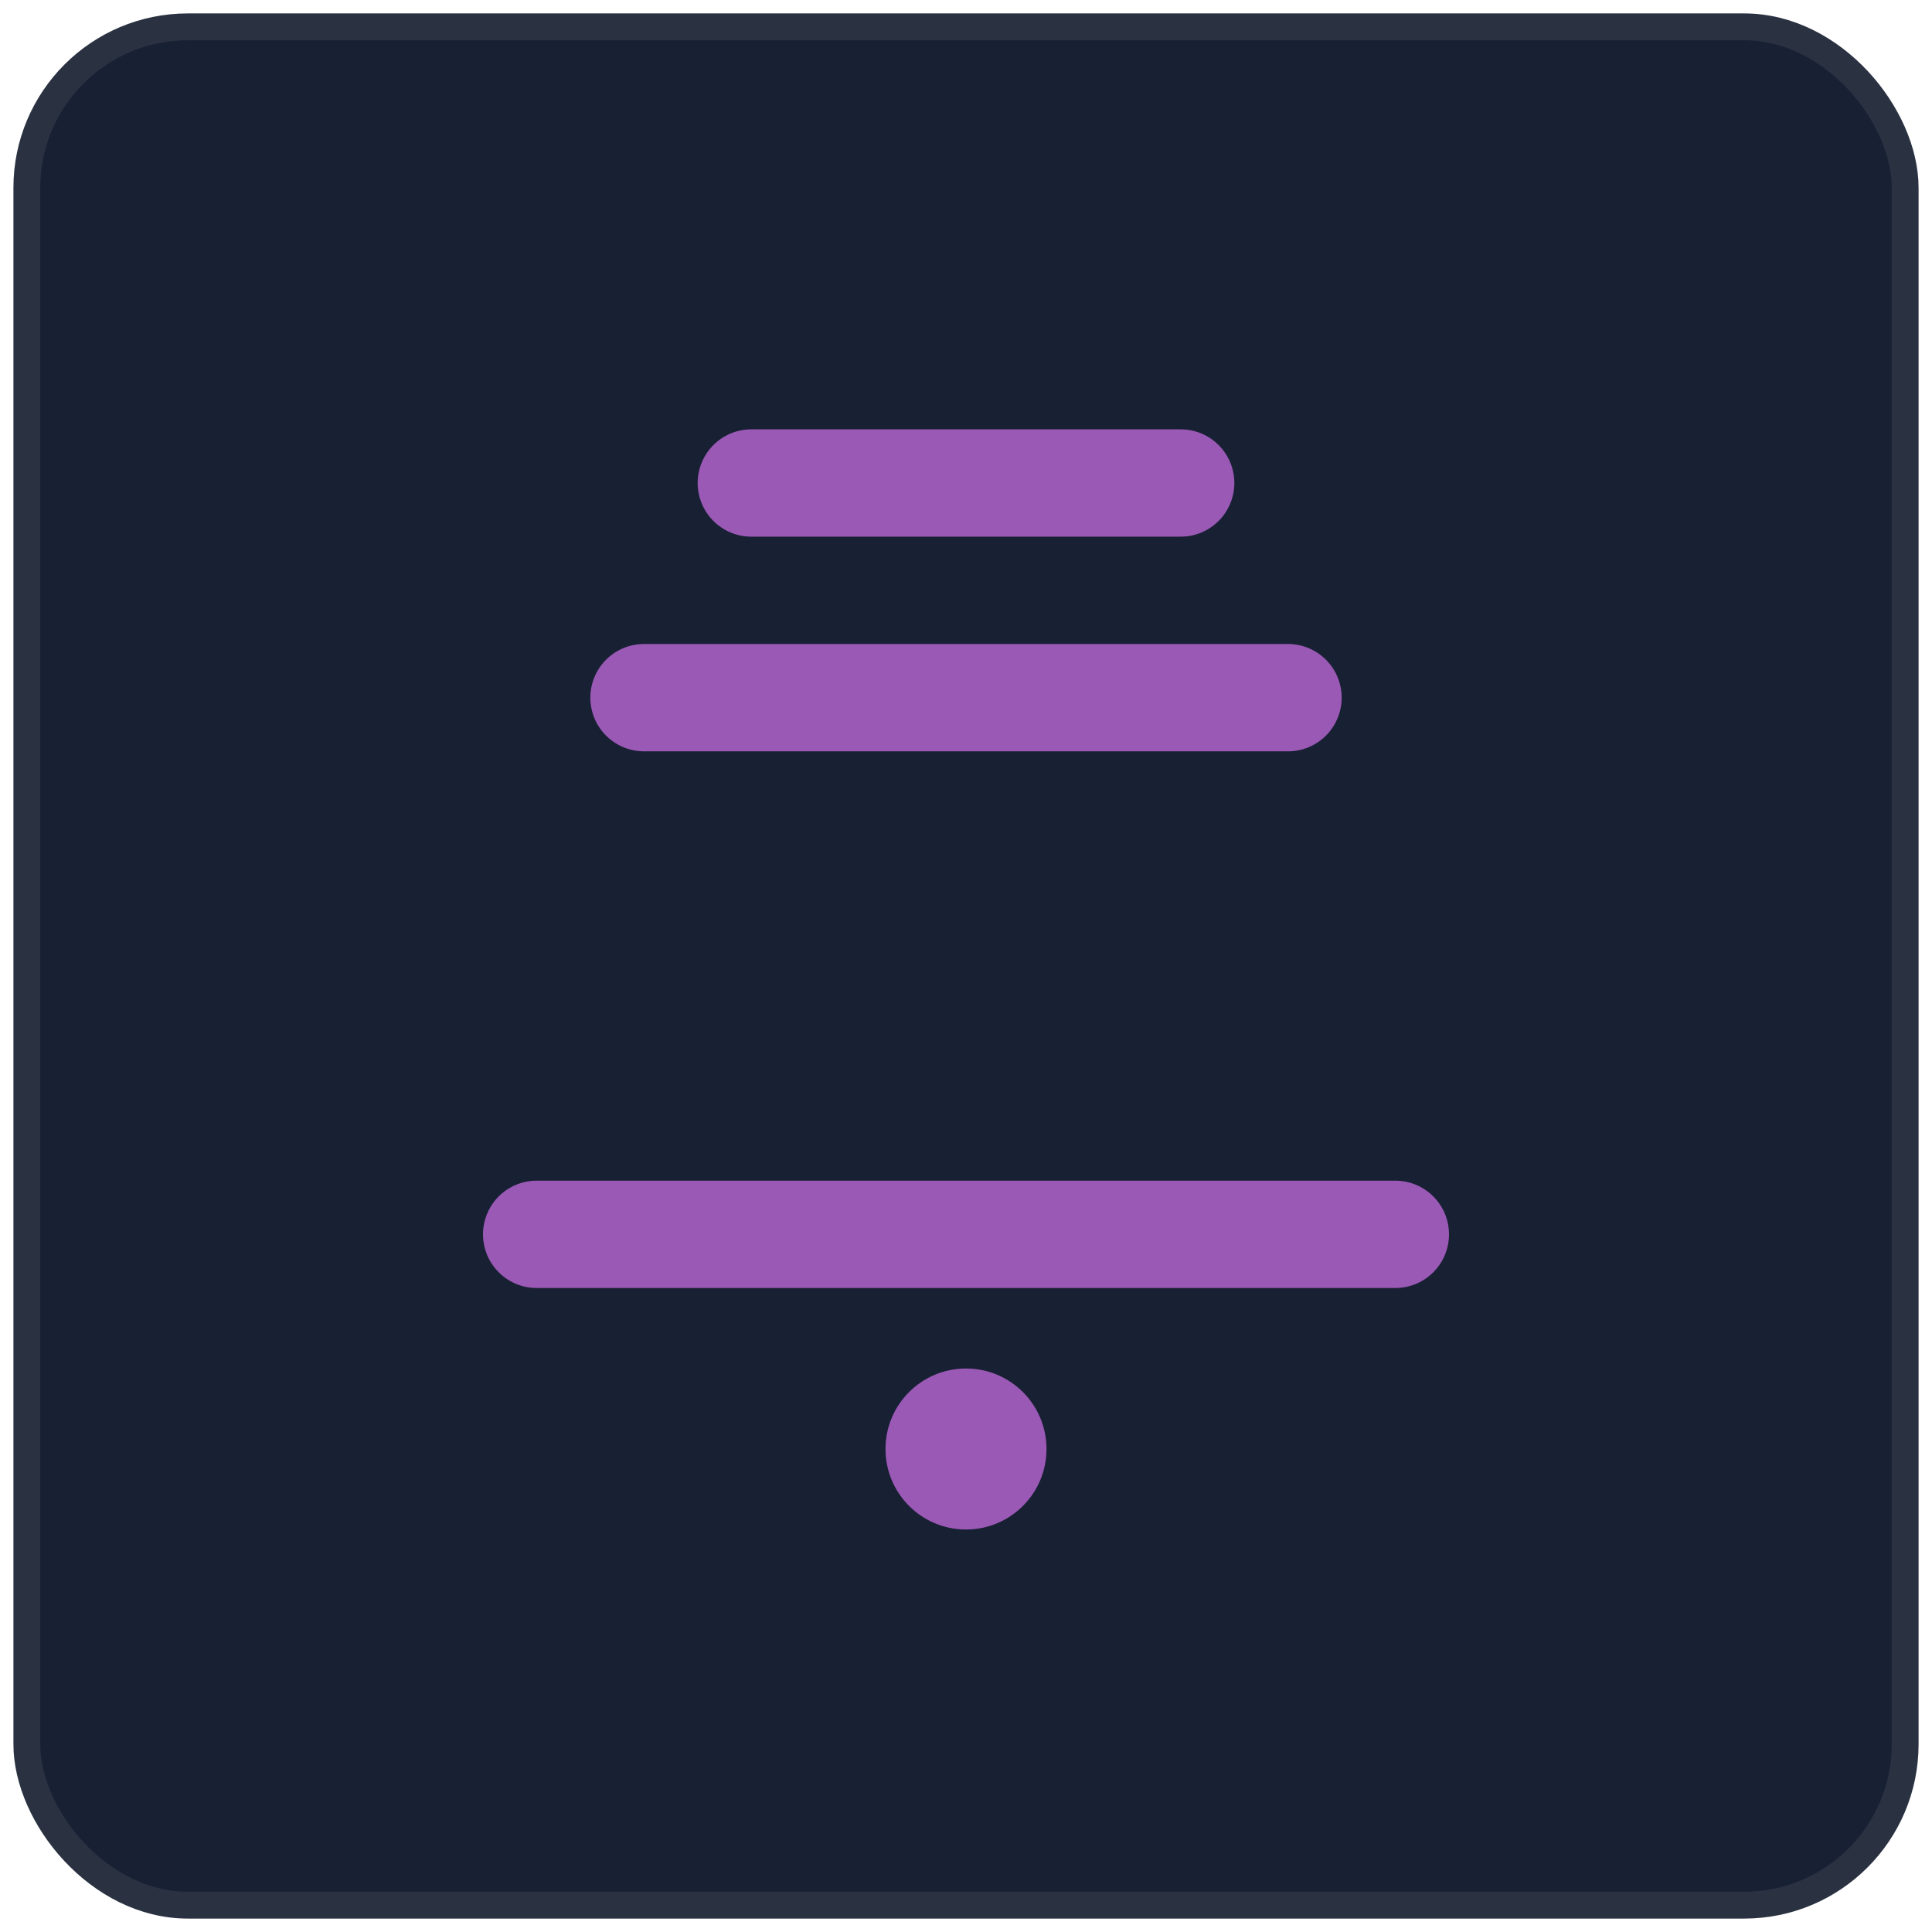 <svg xmlns="http://www.w3.org/2000/svg" width="72" height="72" viewBox="0 0 72 72">
  <rect x="1" y="1" width="70" height="70" rx="6" fill="#182034" stroke="#2a3242"/>
  <g fill="none" stroke="#9b59b6" stroke-width="4" stroke-linecap="round">
    <path d="M20 46h32"/>
    <path d="M24 26h24"/>
    <path d="M28 18h16"/>
  </g>
  <g fill="#9b59b6">
    <circle cx="36" cy="54" r="3"/>
  </g>
</svg>
